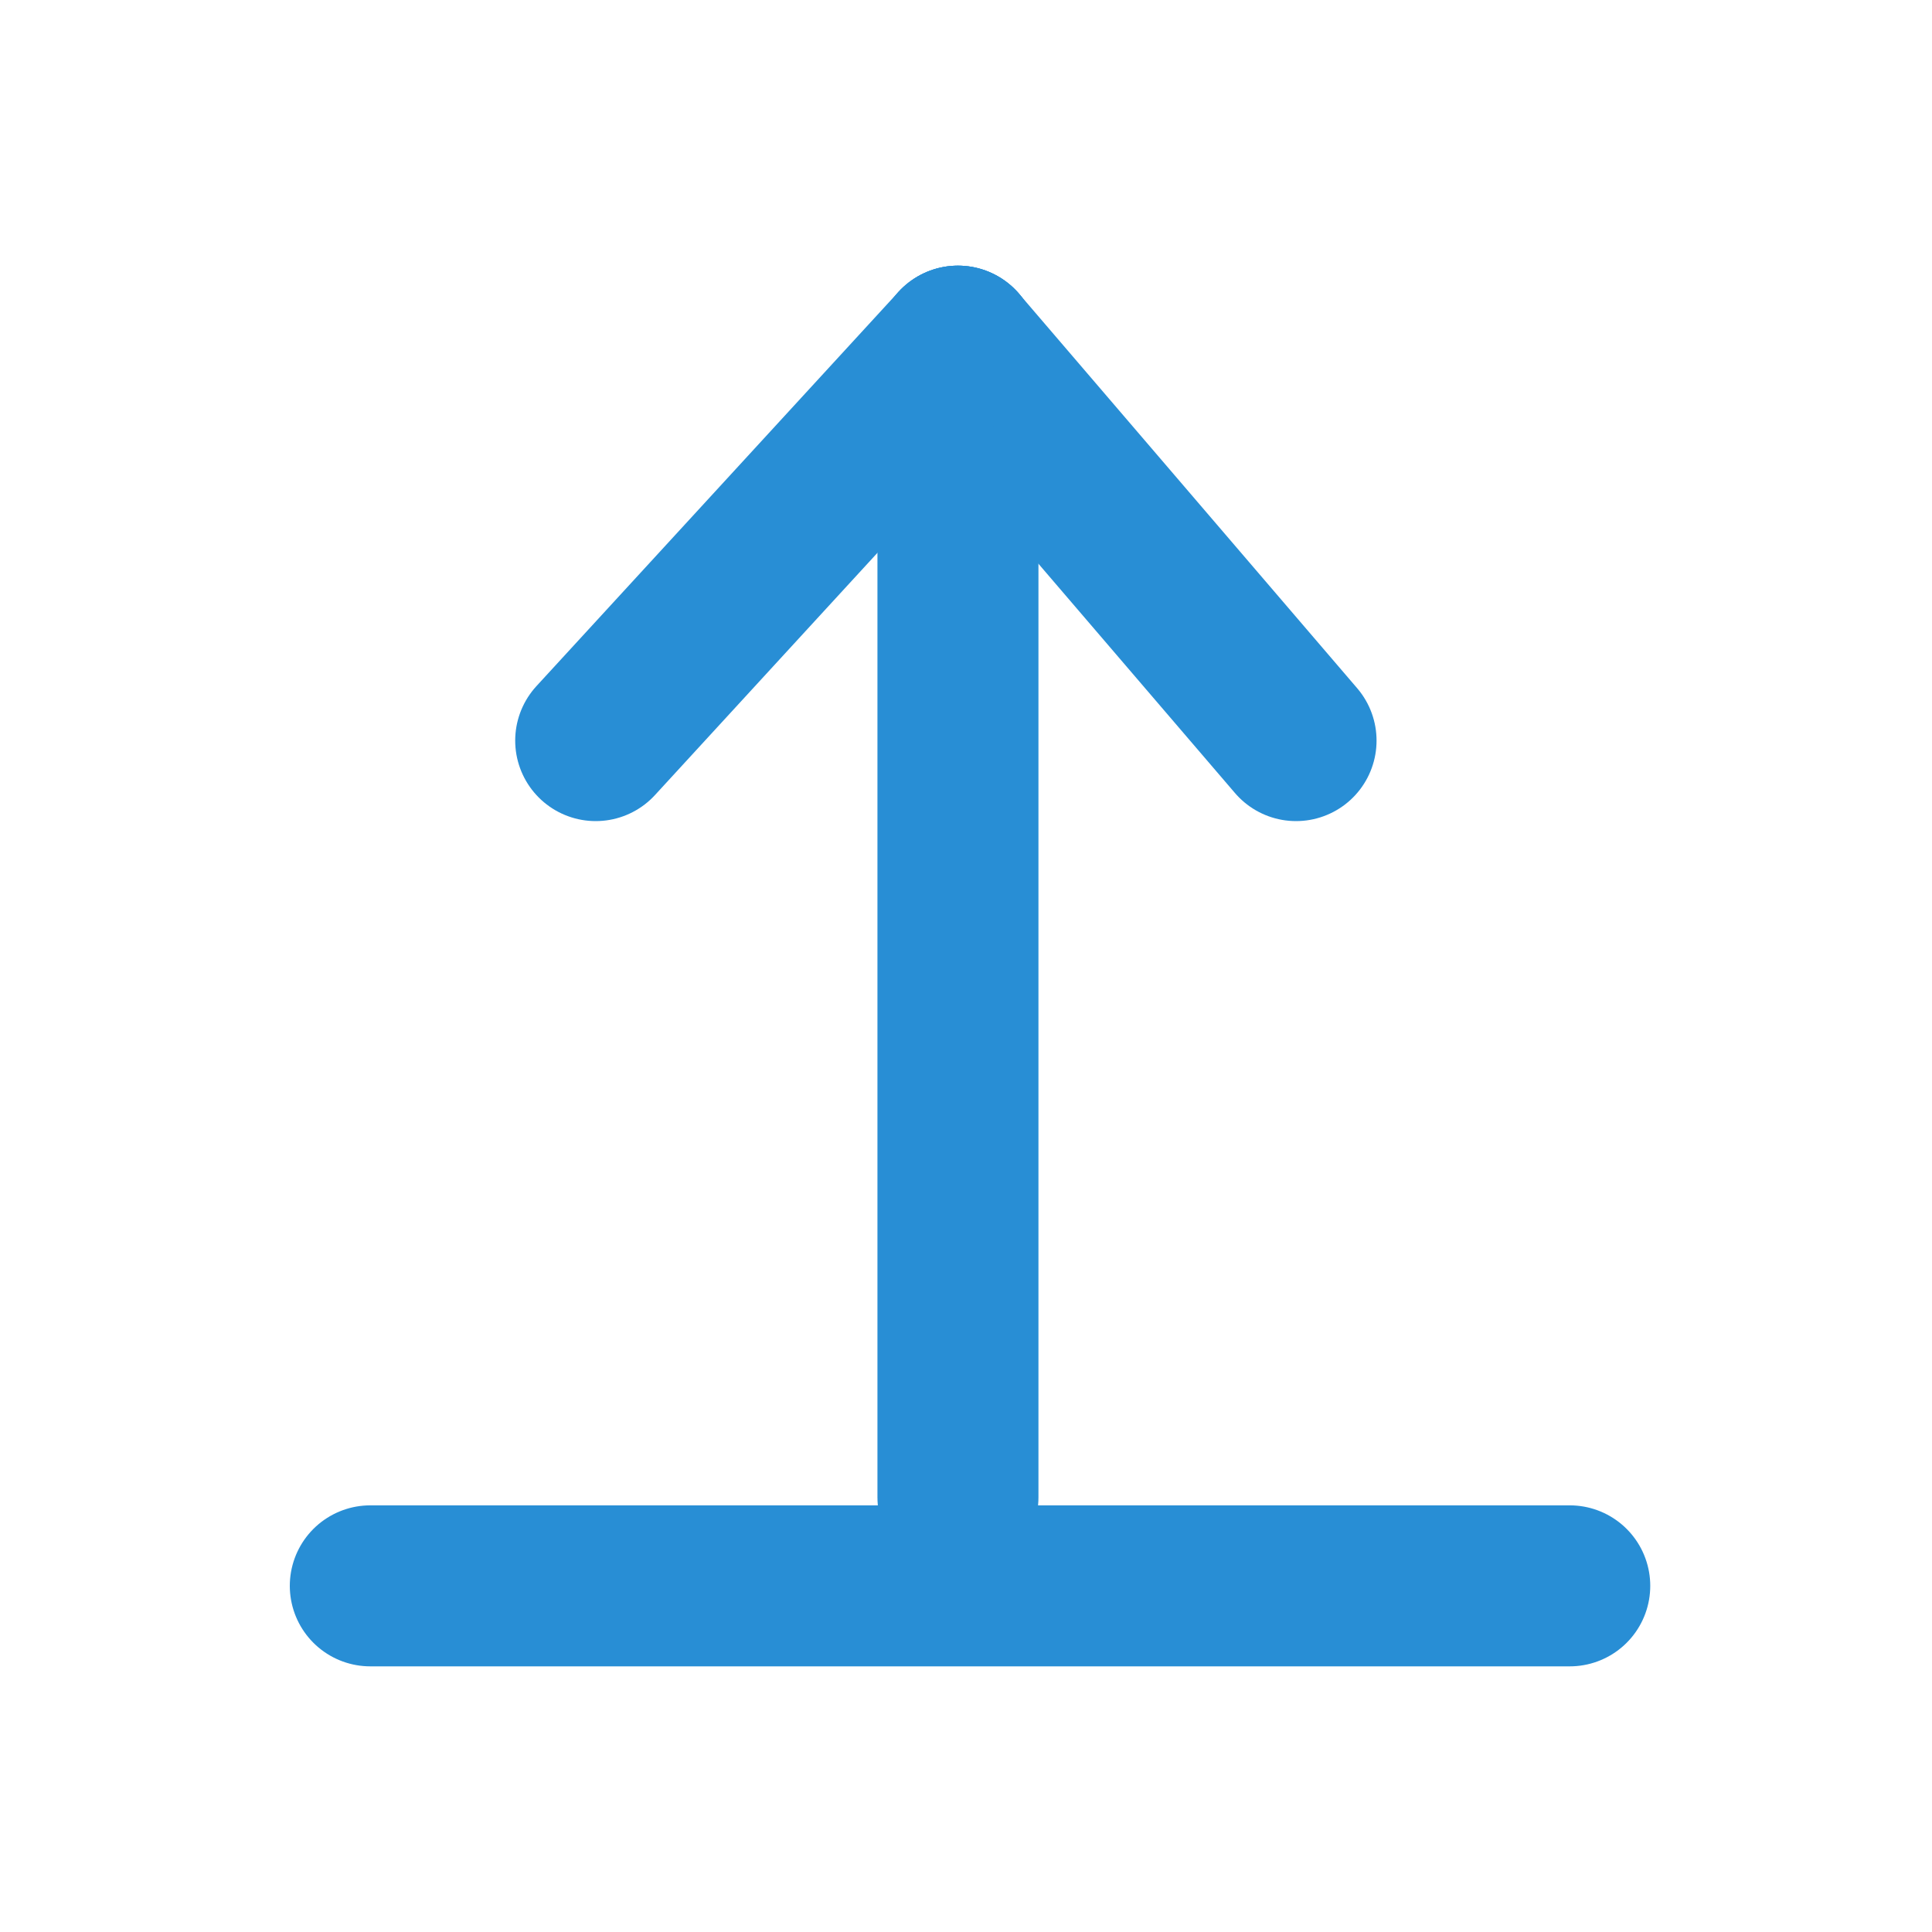 <?xml version="1.0" encoding="utf-8"?>
<!-- Generator: Adobe Illustrator 24.3.0, SVG Export Plug-In . SVG Version: 6.00 Build 0)  -->
<svg version="1.1" id="圖層_1" xmlns="http://www.w3.org/2000/svg" xmlns:xlink="http://www.w3.org/1999/xlink" x="0px" y="0px"
	 viewBox="0 0 24 24" style="enable-background:new 0 0 24 24;" xml:space="preserve">
<style type="text/css">
	.st0{fill:none;stroke:#288ED5;stroke-width:2;stroke-linecap:round;stroke-linejoin:round;stroke-miterlimit:10;}
</style>
<g>
	<g>
		<line class="st0" x1="11.9" y1="4.3" x2="11.9" y2="18.6"/>
		<path class="st0" d="M16.6,8.9"/>
		<line class="st0" x1="11.9" y1="4.3" x2="16.1" y2="9.2"/>
		<line class="st0" x1="11.9" y1="4.3" x2="7.4" y2="9.2"/>
	</g>
	<line class="st0" x1="4.6" y1="19.7" x2="19.5" y2="19.7"/>
</g>
</svg>
